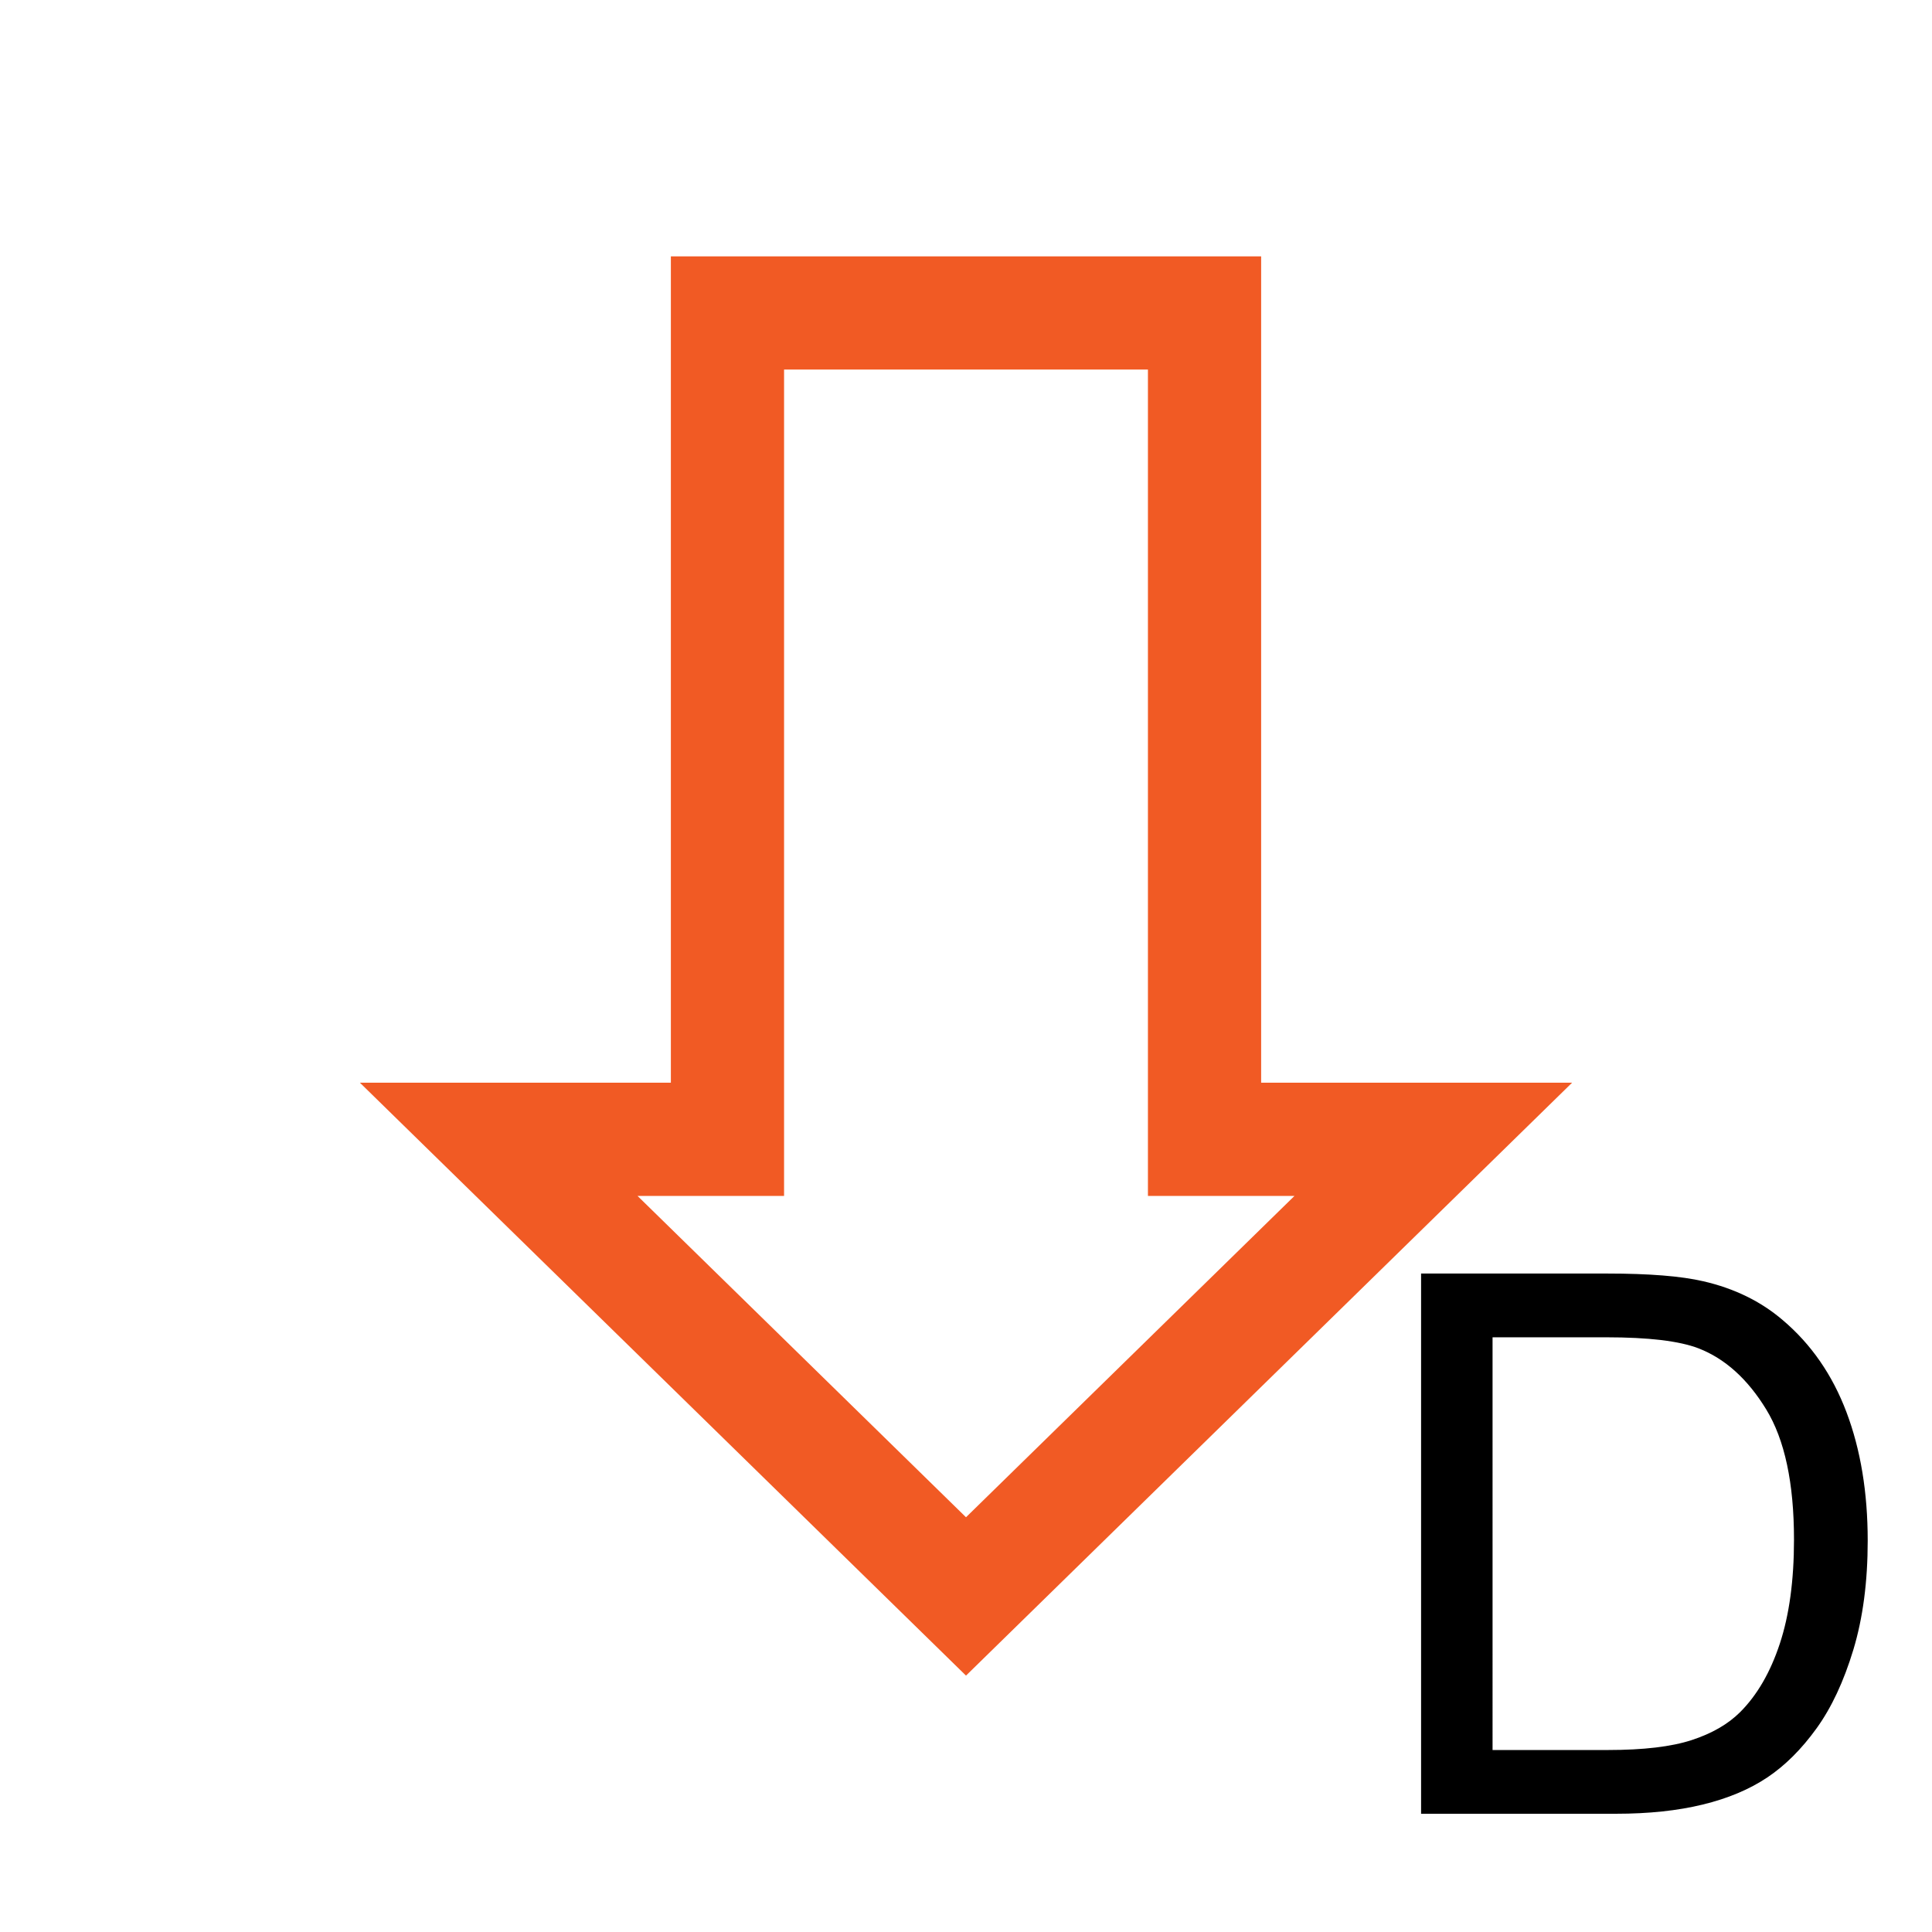 <?xml version="1.0" encoding="utf-8"?>
<!-- Generator: Adobe Illustrator 16.0.0, SVG Export Plug-In . SVG Version: 6.00 Build 0)  -->
<!DOCTYPE svg PUBLIC "-//W3C//DTD SVG 1.1//EN" "http://www.w3.org/Graphics/SVG/1.1/DTD/svg11.dtd">
<svg version="1.1" id="图层_1" xmlns="http://www.w3.org/2000/svg" xmlns:xlink="http://www.w3.org/1999/xlink" x="0px" y="0px"
	 width="256px" height="256px" viewBox="0 0 256 256" enable-background="new 0 0 256 256" xml:space="preserve">
<g>
	<path fill="#F15A24" d="M152.107,48.97v94.494v15h15h4.419L128,201.044l-43.526-42.58h4.419h15v-15V48.97H152.107 M167.107,33.97
		H88.893v109.494H47.689L128,222.027l80.311-78.563h-41.203V33.97L167.107,33.97z"/>
</g>
<g>
	<path d="M188.301,240.333v-71.582h24.658c5.566,0,9.814,0.342,12.744,1.025c4.102,0.944,7.601,2.653,10.498,5.127
		c3.775,3.19,6.6,7.268,8.472,12.231c1.872,4.965,2.808,10.637,2.808,17.017c0,5.437-0.635,10.254-1.904,14.453
		s-2.897,7.675-4.883,10.425c-1.986,2.751-4.158,4.916-6.519,6.494c-2.36,1.579-5.208,2.775-8.545,3.589
		c-3.337,0.814-7.17,1.221-11.499,1.221H188.301z M197.773,231.886h15.283c4.72,0,8.423-0.439,11.108-1.318s4.825-2.115,6.421-3.711
		c2.246-2.246,3.996-5.265,5.249-9.058c1.253-3.792,1.88-8.39,1.88-13.794c0-7.486-1.229-13.24-3.687-17.261
		c-2.458-4.02-5.444-6.714-8.96-8.081c-2.539-0.977-6.625-1.465-12.256-1.465h-15.039V231.886z"/>
</g>
</svg>
